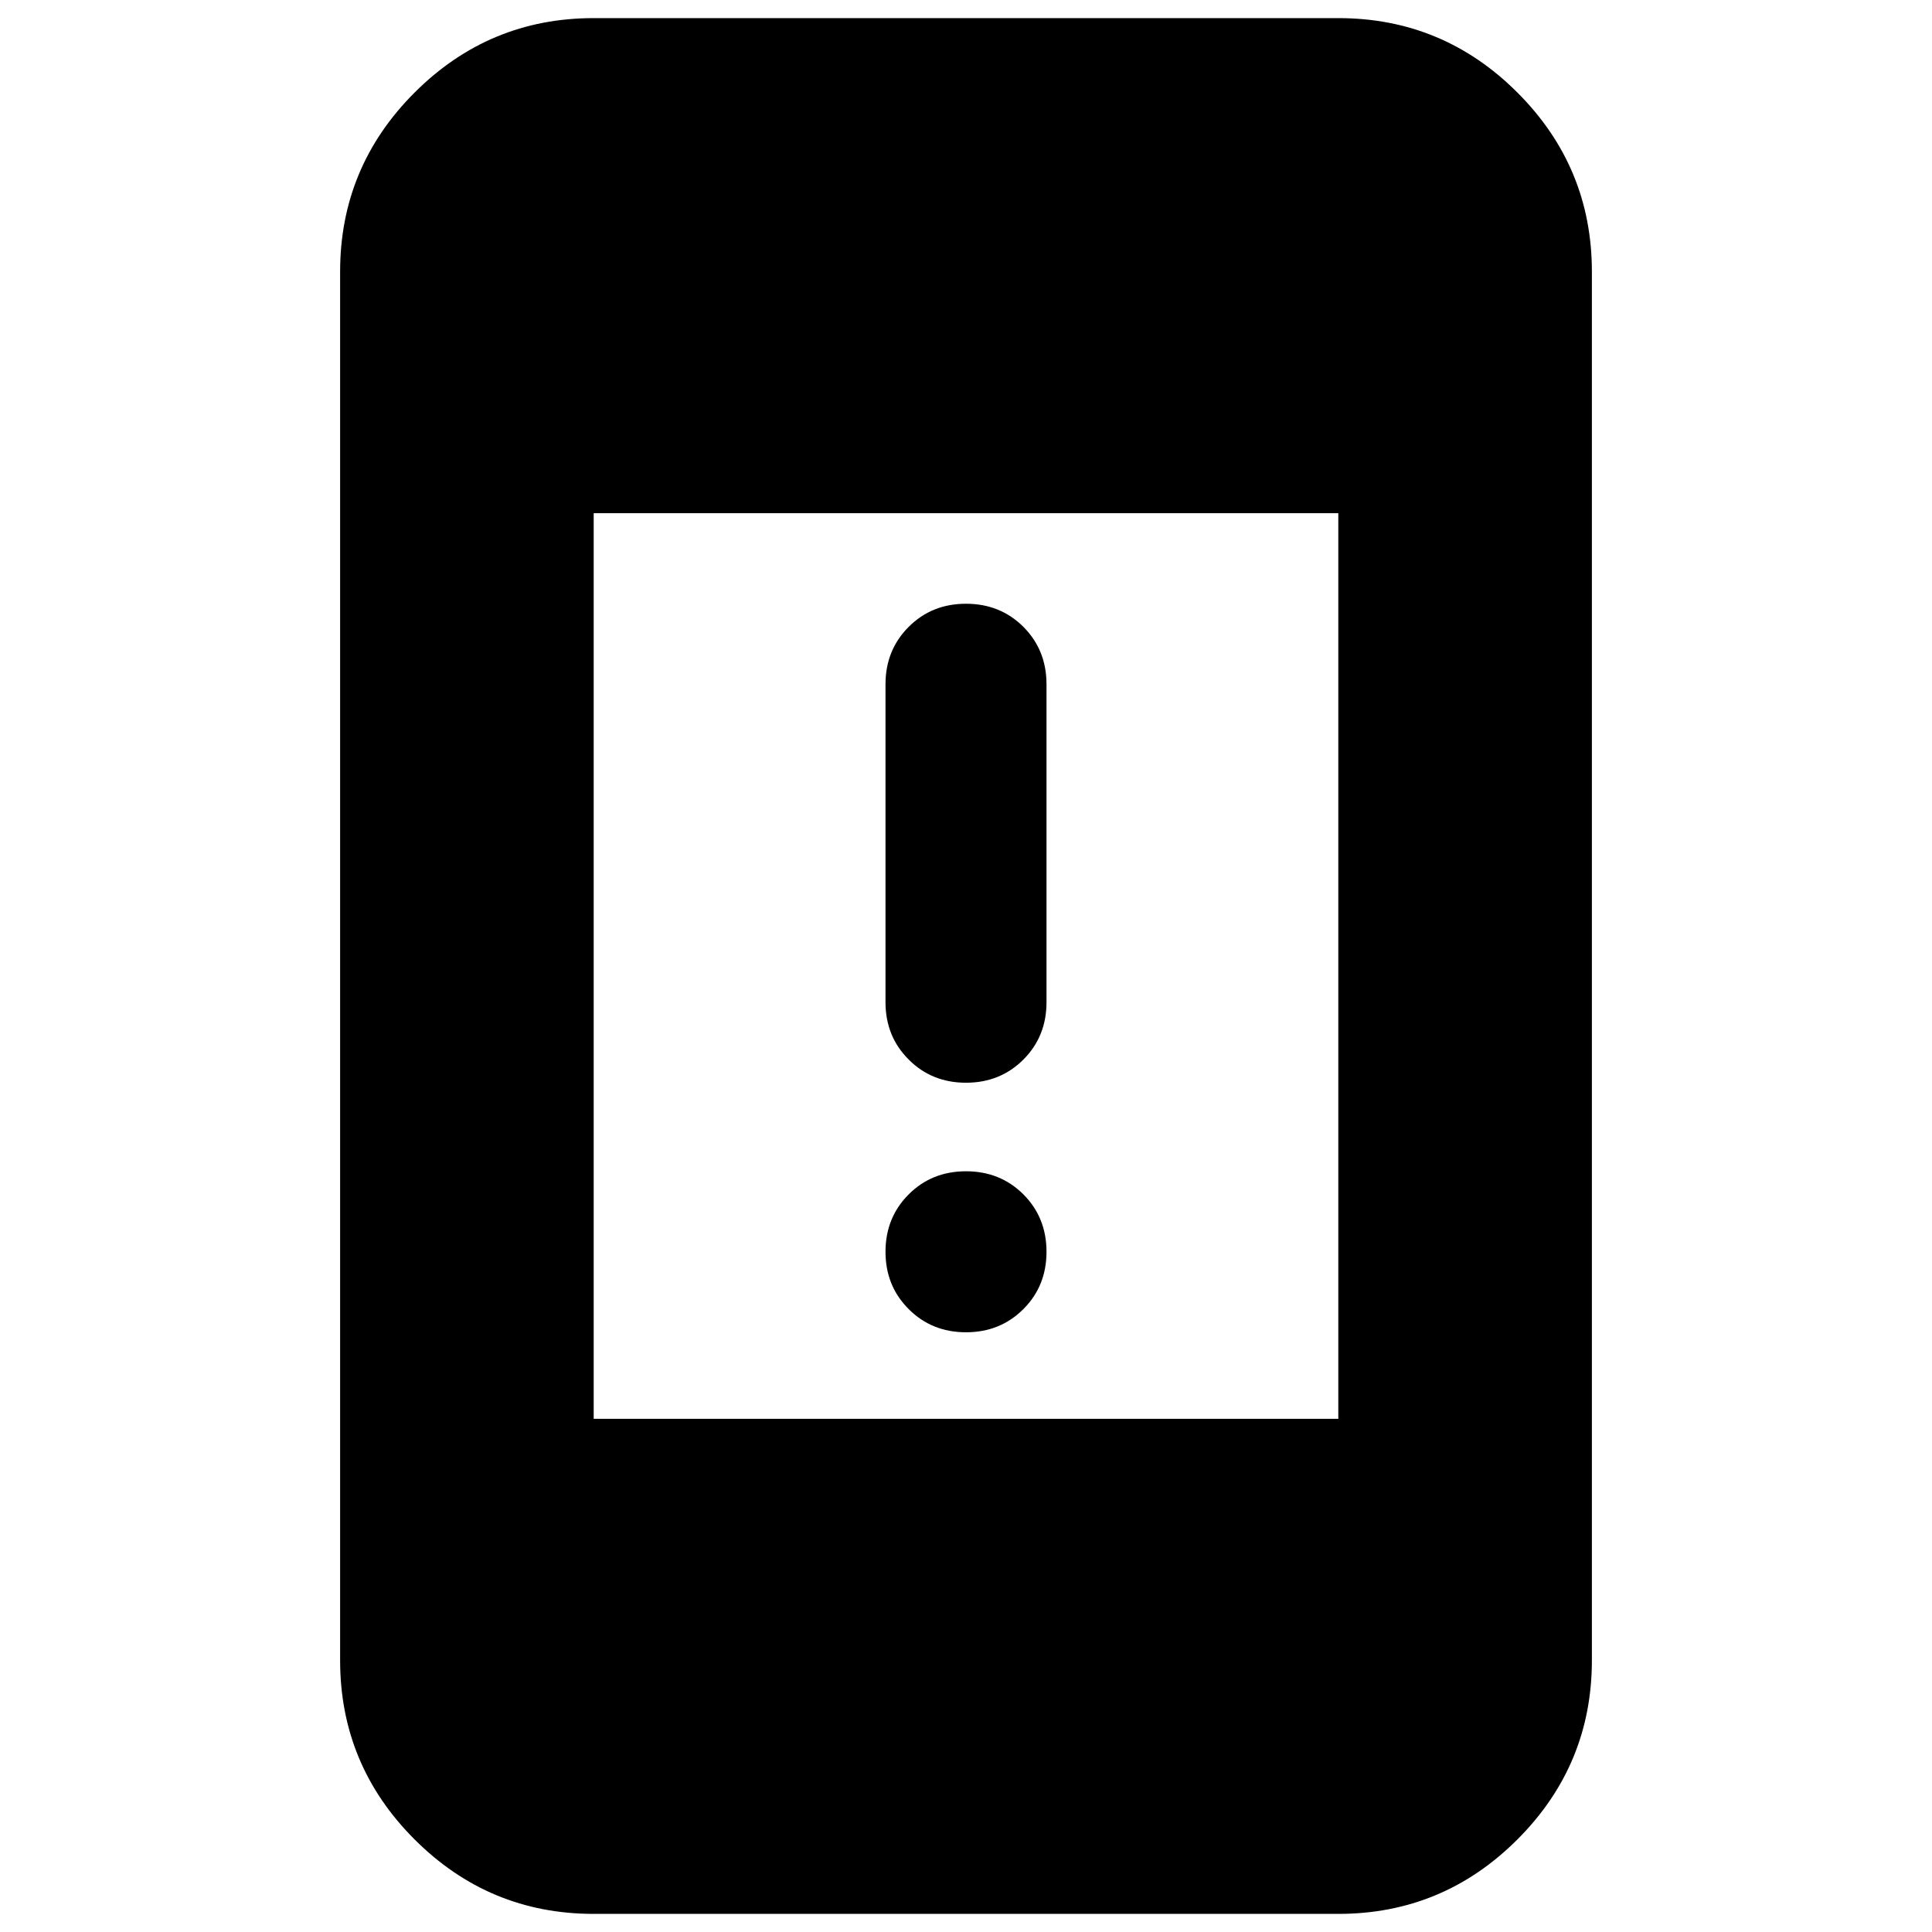<svg xmlns="http://www.w3.org/2000/svg" height="24" width="24"><path d="M12 13.45Q11.575 13.45 11.288 13.162Q11 12.875 11 12.45V8.5Q11 8.075 11.288 7.787Q11.575 7.5 12 7.5Q12.425 7.5 12.713 7.787Q13 8.075 13 8.5V12.45Q13 12.875 12.713 13.162Q12.425 13.45 12 13.45ZM12 16.55Q11.575 16.55 11.288 16.262Q11 15.975 11 15.55Q11 15.125 11.288 14.837Q11.575 14.55 12 14.55Q12.425 14.55 12.713 14.837Q13 15.125 13 15.55Q13 15.975 12.713 16.262Q12.425 16.55 12 16.55ZM7.375 23.775Q6.075 23.775 5.15 22.85Q4.225 21.925 4.225 20.625V3.375Q4.225 2.075 5.15 1.15Q6.075 0.225 7.375 0.225H16.625Q17.925 0.225 18.85 1.15Q19.775 2.075 19.775 3.375V20.625Q19.775 21.925 18.85 22.85Q17.925 23.775 16.625 23.775ZM7.375 17.625H16.625V6.375H7.375Z"/></svg>